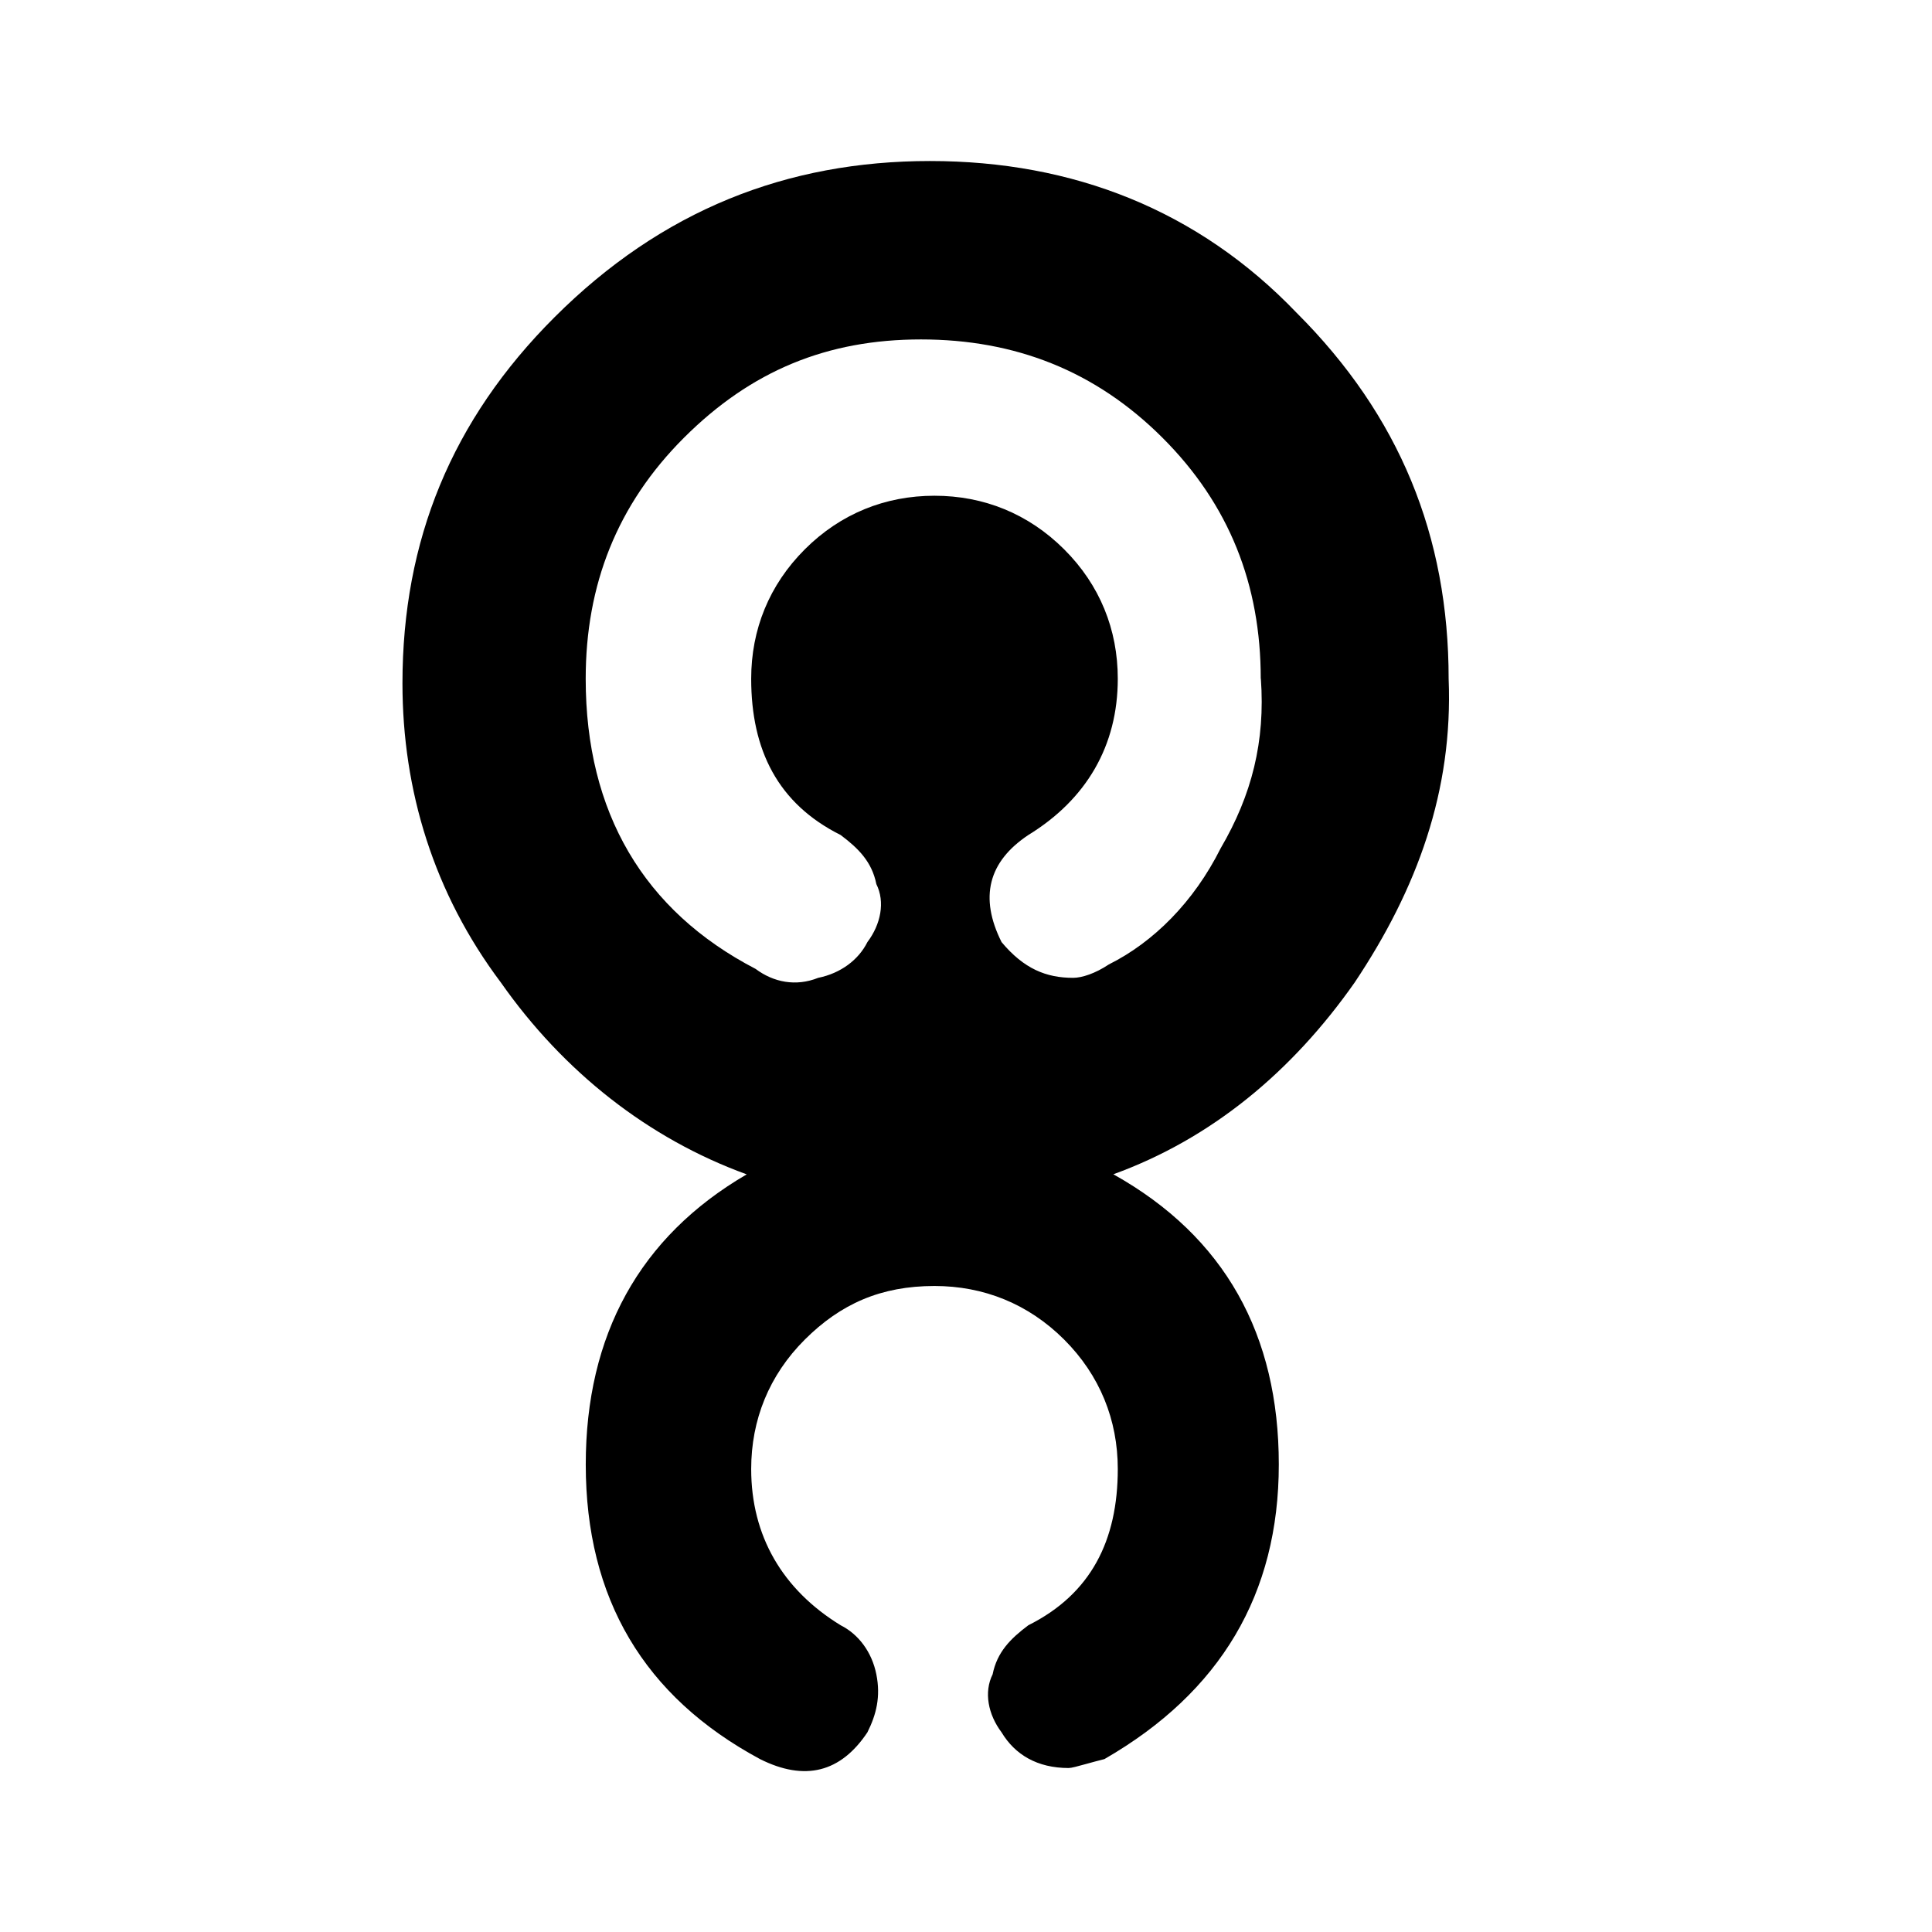 <svg height="32" viewBox="0 0 32 32" width="32" xmlns="http://www.w3.org/2000/svg"><path d="m18.44 19.45c1.629-.591 2.962-1.701 3.999-3.179 1.037-1.553 1.629-3.179 1.555-5.027 0-2.366-.814-4.362-2.518-6.063-1.629-1.7-3.702-2.514-6.072-2.514s-4.443.813-6.22 2.588c-1.703 1.701-2.518 3.697-2.518 6.063 0 1.775.518 3.475 1.629 4.954 1.037 1.479 2.444 2.588 4.073 3.179-1.777 1.035-2.666 2.662-2.666 4.806 0 2.218.963 3.845 2.888 4.88.74.37 1.333.222 1.777-.444.148-.296.222-.591.148-.961s-.296-.665-.592-.813c-.963-.591-1.481-1.479-1.481-2.588 0-.813.296-1.553.889-2.144s1.259-.887 2.147-.887c.815 0 1.555.296 2.147.887s.889 1.331.889 2.144c0 1.183-.444 2.07-1.481 2.588-.296.222-.518.444-.592.813-.148.296-.074.666.148.961.222.37.592.591 1.111.591.046 0 .148-.028.289-.067.088-.024.19-.053.304-.081 1.925-1.109 2.888-2.736 2.888-4.88s-.889-3.771-2.74-4.806zm2.444-8.207c.074 1.035-.148 1.922-.667 2.809-.444.887-1.111 1.553-1.851 1.922-.222.148-.444.222-.592.222-.444 0-.814-.148-1.185-.592-.37-.739-.222-1.331.444-1.774.963-.591 1.481-1.479 1.481-2.588 0-.813-.296-1.553-.889-2.144s-1.333-.887-2.147-.887-1.555.296-2.147.887-.889 1.331-.889 2.144c0 1.183.444 2.07 1.481 2.588.296.222.518.444.592.813.148.296.074.666-.148.961-.148.296-.444.517-.815.592-.37.148-.74.074-1.037-.148-1.851-.961-2.814-2.588-2.814-4.806 0-1.553.518-2.884 1.629-3.993s2.37-1.627 3.924-1.627c1.555 0 2.888.518 3.999 1.627s1.629 2.44 1.629 3.993z"/></svg>